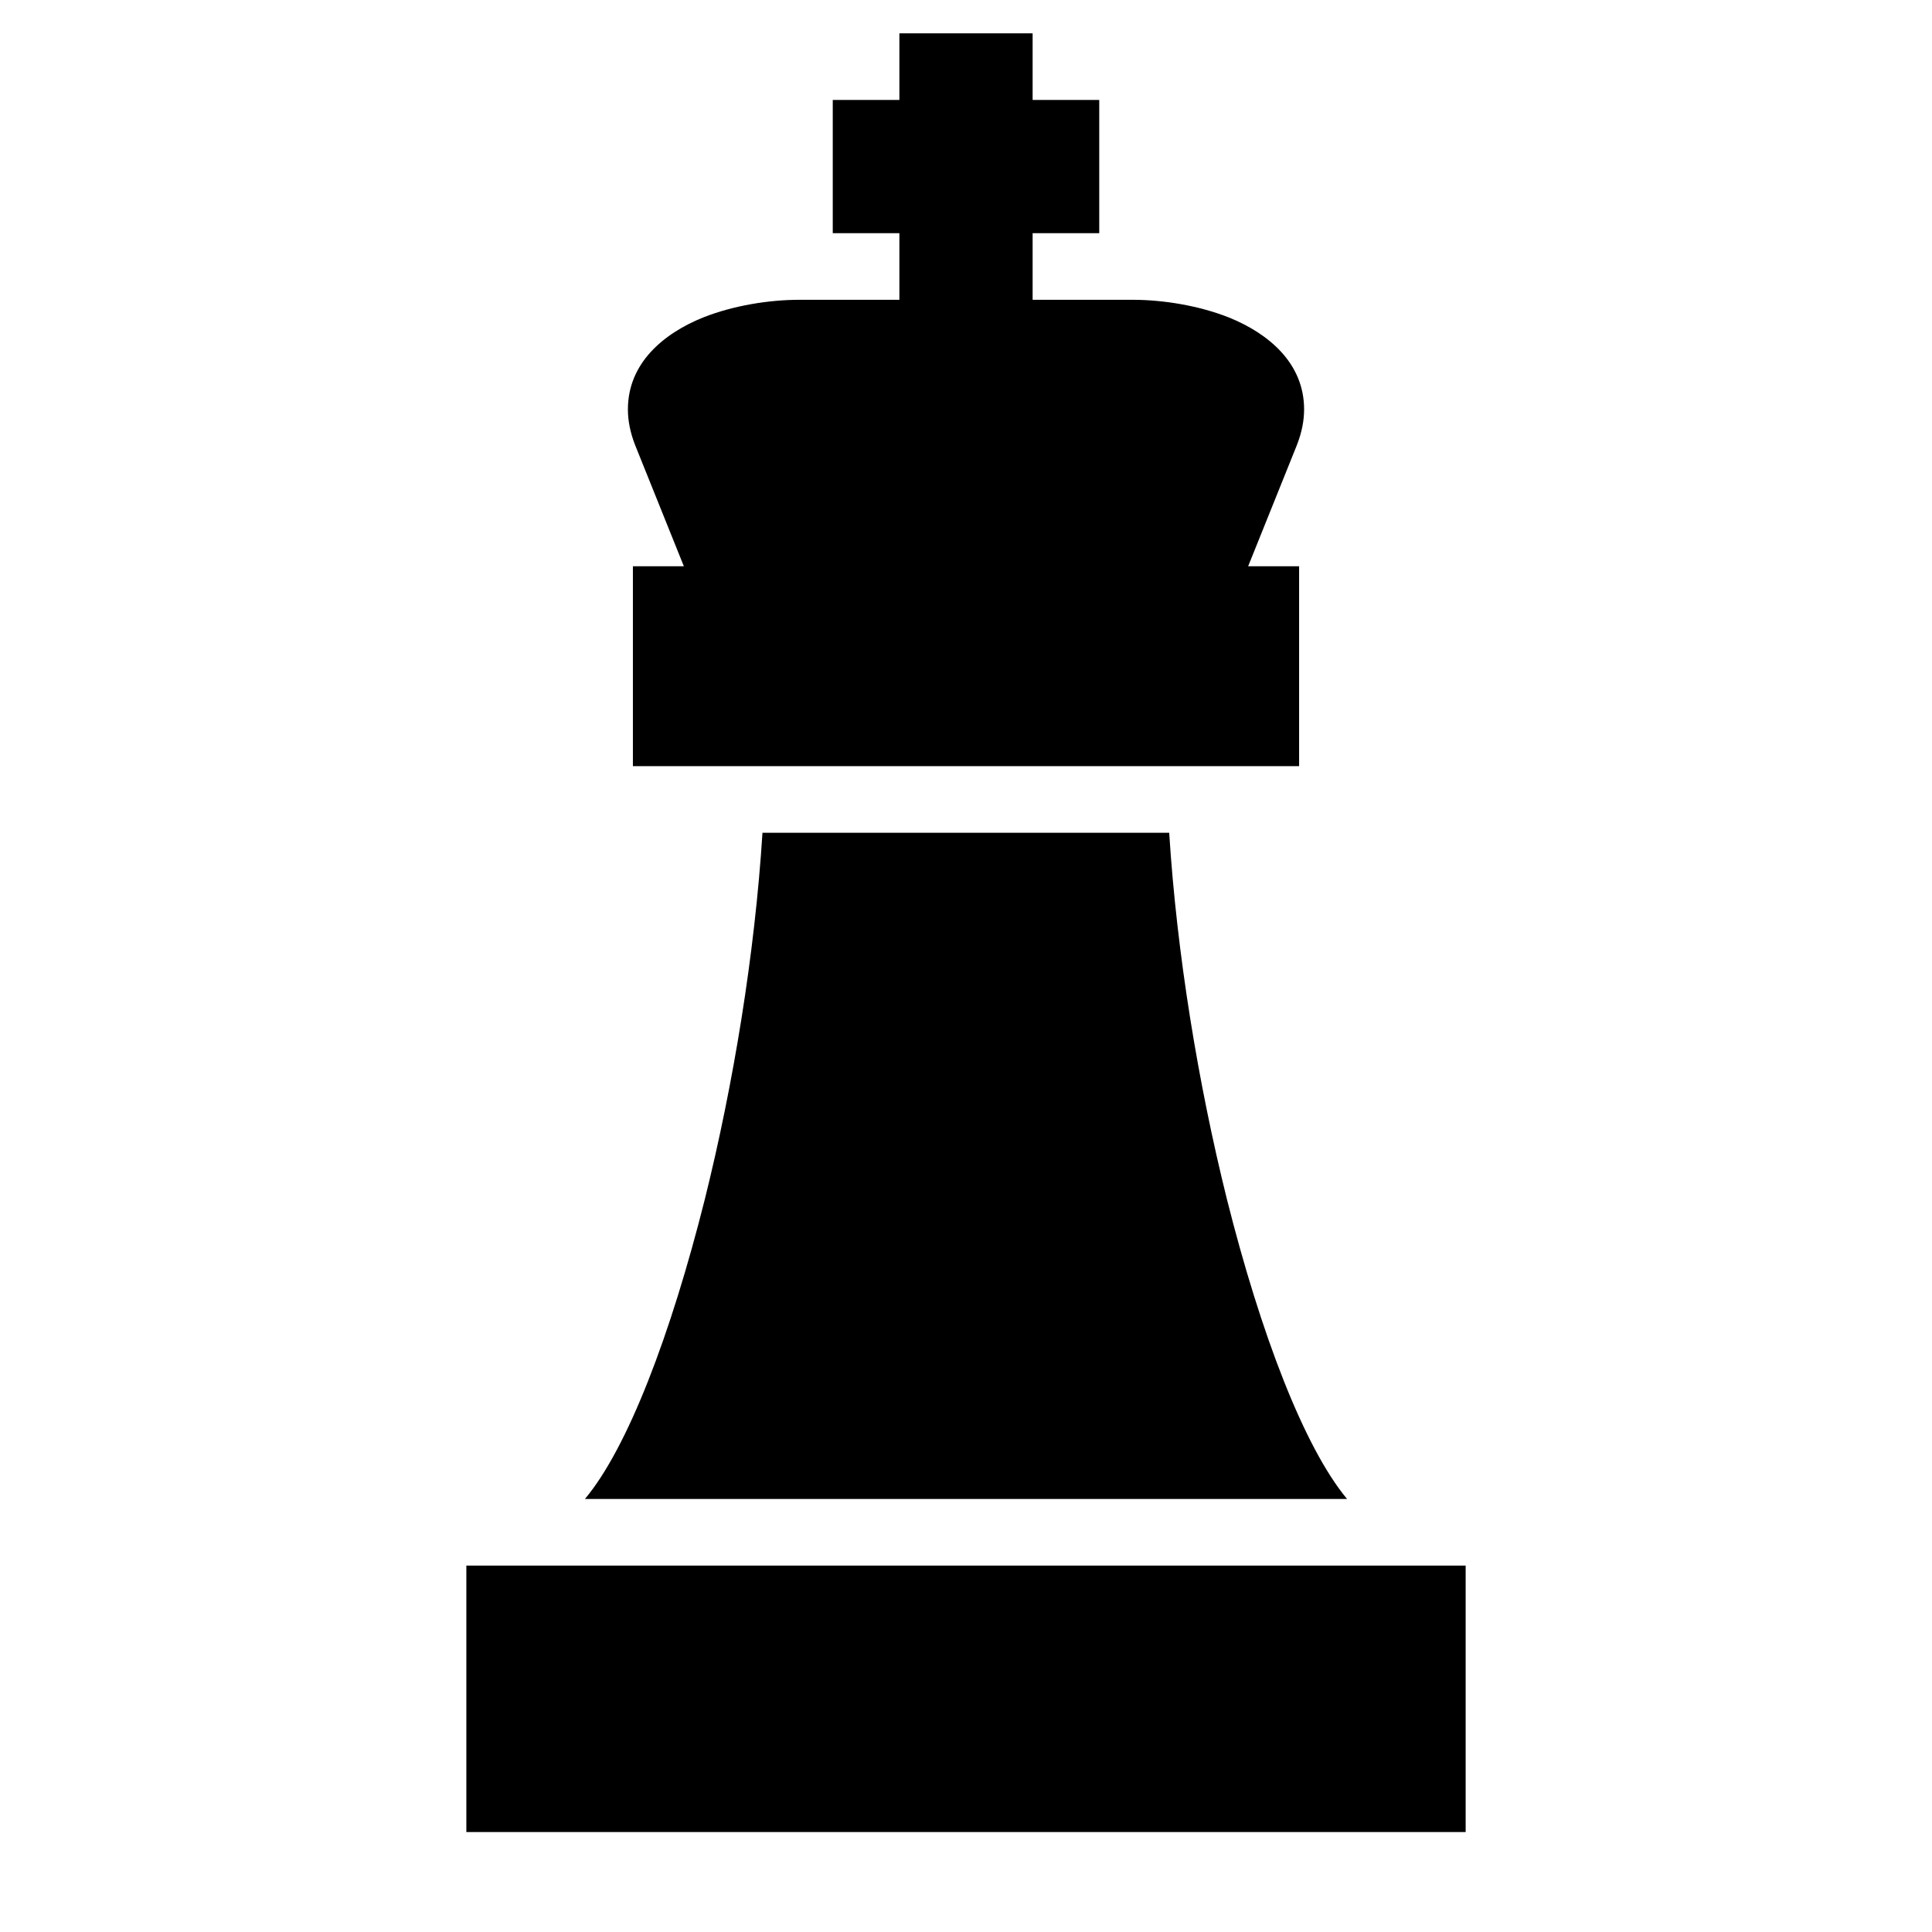 <?xml version="1.0" encoding="UTF-8"?>
<!DOCTYPE svg PUBLIC "-//W3C//DTD SVG 1.1//EN" "http://www.w3.org/Graphics/SVG/1.1/DTD/svg11.dtd">
<svg xmlns="http://www.w3.org/2000/svg" xml:space="preserve" width="580px" height="580px" shape-rendering="geometricPrecision" text-rendering="geometricPrecision" image-rendering="optimizeQuality" fill-rule="nonzero" clip-rule="nonzero" viewBox="0 0 5800 5800" xmlns:xlink="http://www.w3.org/1999/xlink">
	<title>chess_piece_king icon</title>
	<desc>chess_piece_king icon from the IconExperience.com I-Collection. Copyright by INCORS GmbH (www.incors.com).</desc>
		<path id="curve28"  d="M1756 4500c129,-154 258,-494 360,-900 86,-346 150,-736 173,-1100l1221 0c23,364 87,753 173,1099 102,406 232,746 361,901l-2288 0zm144 -2200l0 -600 153 0 -146 -363c-15,-38 -22,-74 -22,-108 0,-139 107,-228 226,-276 91,-36 198,-53 289,-53l300 0 0 -200 -200 0 0 -400 200 0 0 -200 400 0 0 200 200 0 0 400 -200 0 0 200 300 0c91,0 198,17 289,53 119,48 226,137 226,276 0,34 -7,70 -22,108l-146 363 153 0 0 600 -2000 0zm2500 2400l0 800 -3000 0c0,-267 0,-533 0,-800l3000 0z"/>
</svg>